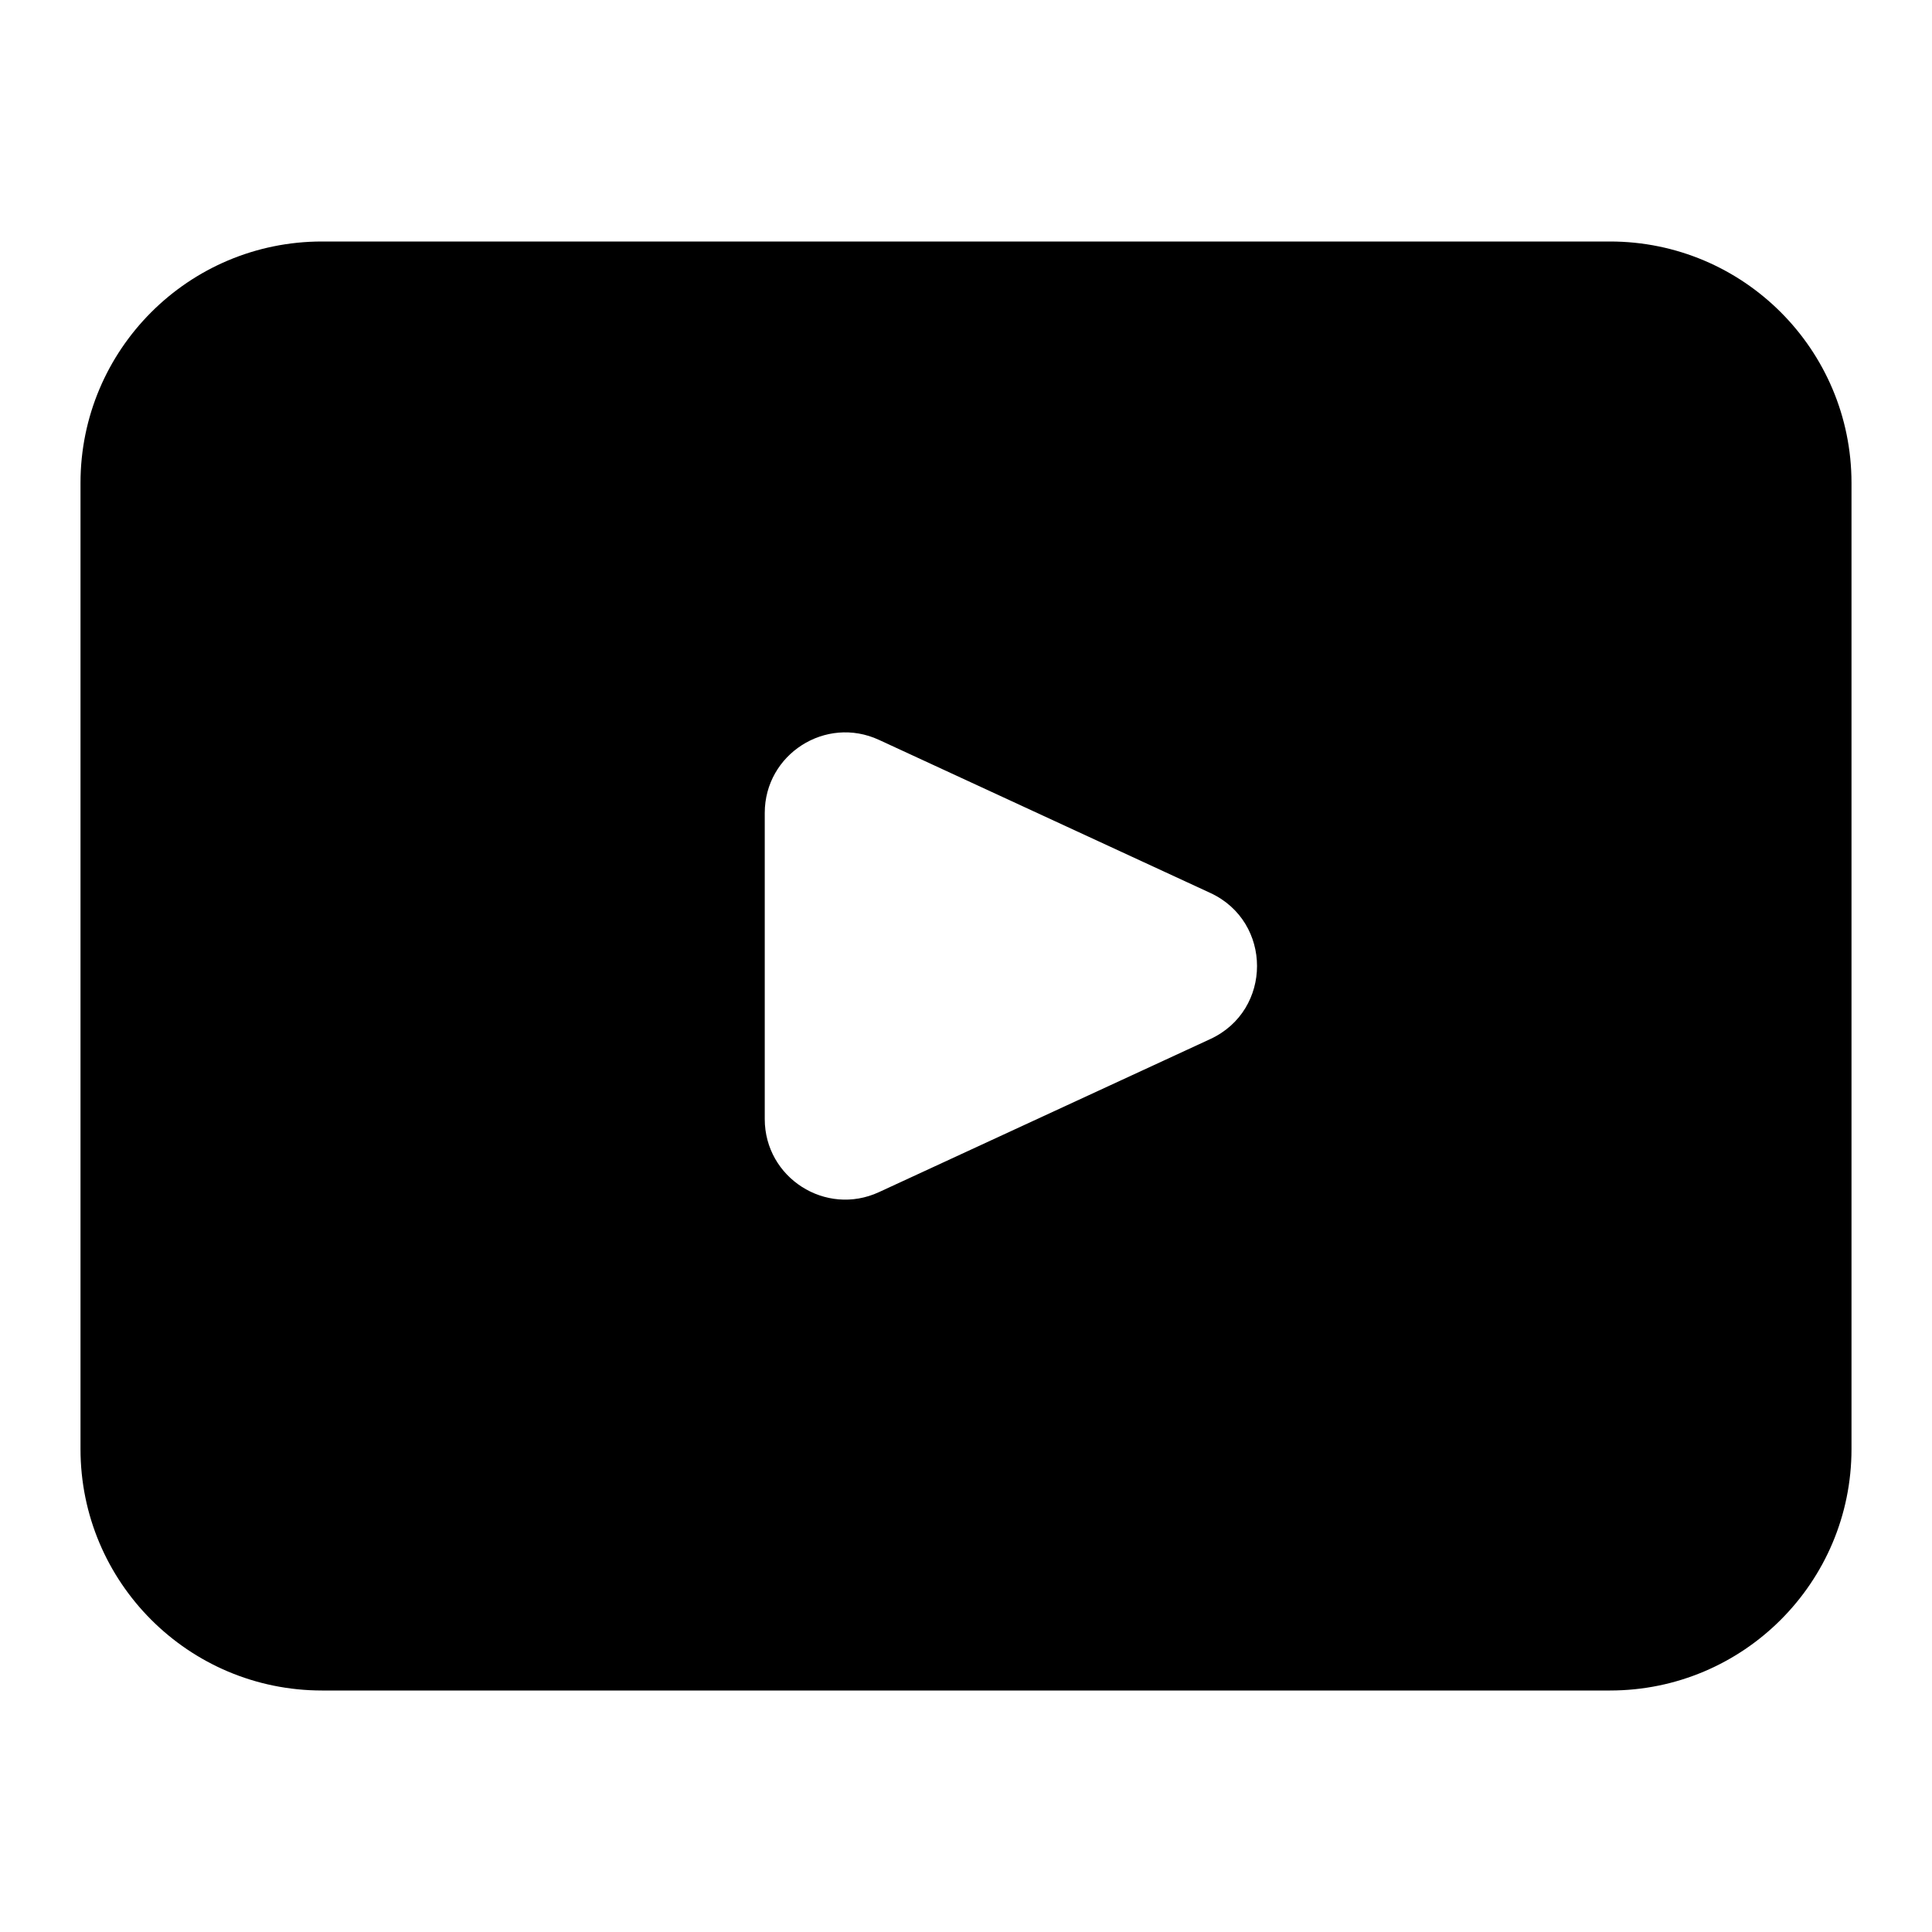<svg width="24" height="24" viewBox="0 0 24 24" fill="none" xmlns="http://www.w3.org/2000/svg">
<path fill-rule="evenodd" clip-rule="evenodd" d="M4 3C2.343 3 1 4.343 1 6V18C1 19.657 2.343 21 4 21H20C21.657 21 23 19.657 23 18V6C23 4.343 21.657 3 20 3H4ZM15.034 12.908C15.809 12.55 15.809 11.45 15.034 11.092L10.919 9.191C10.257 8.885 9.5 9.369 9.5 10.099V13.901C9.5 14.631 10.257 15.115 10.919 14.809L15.034 12.908Z" fill="black"/>
</svg>

